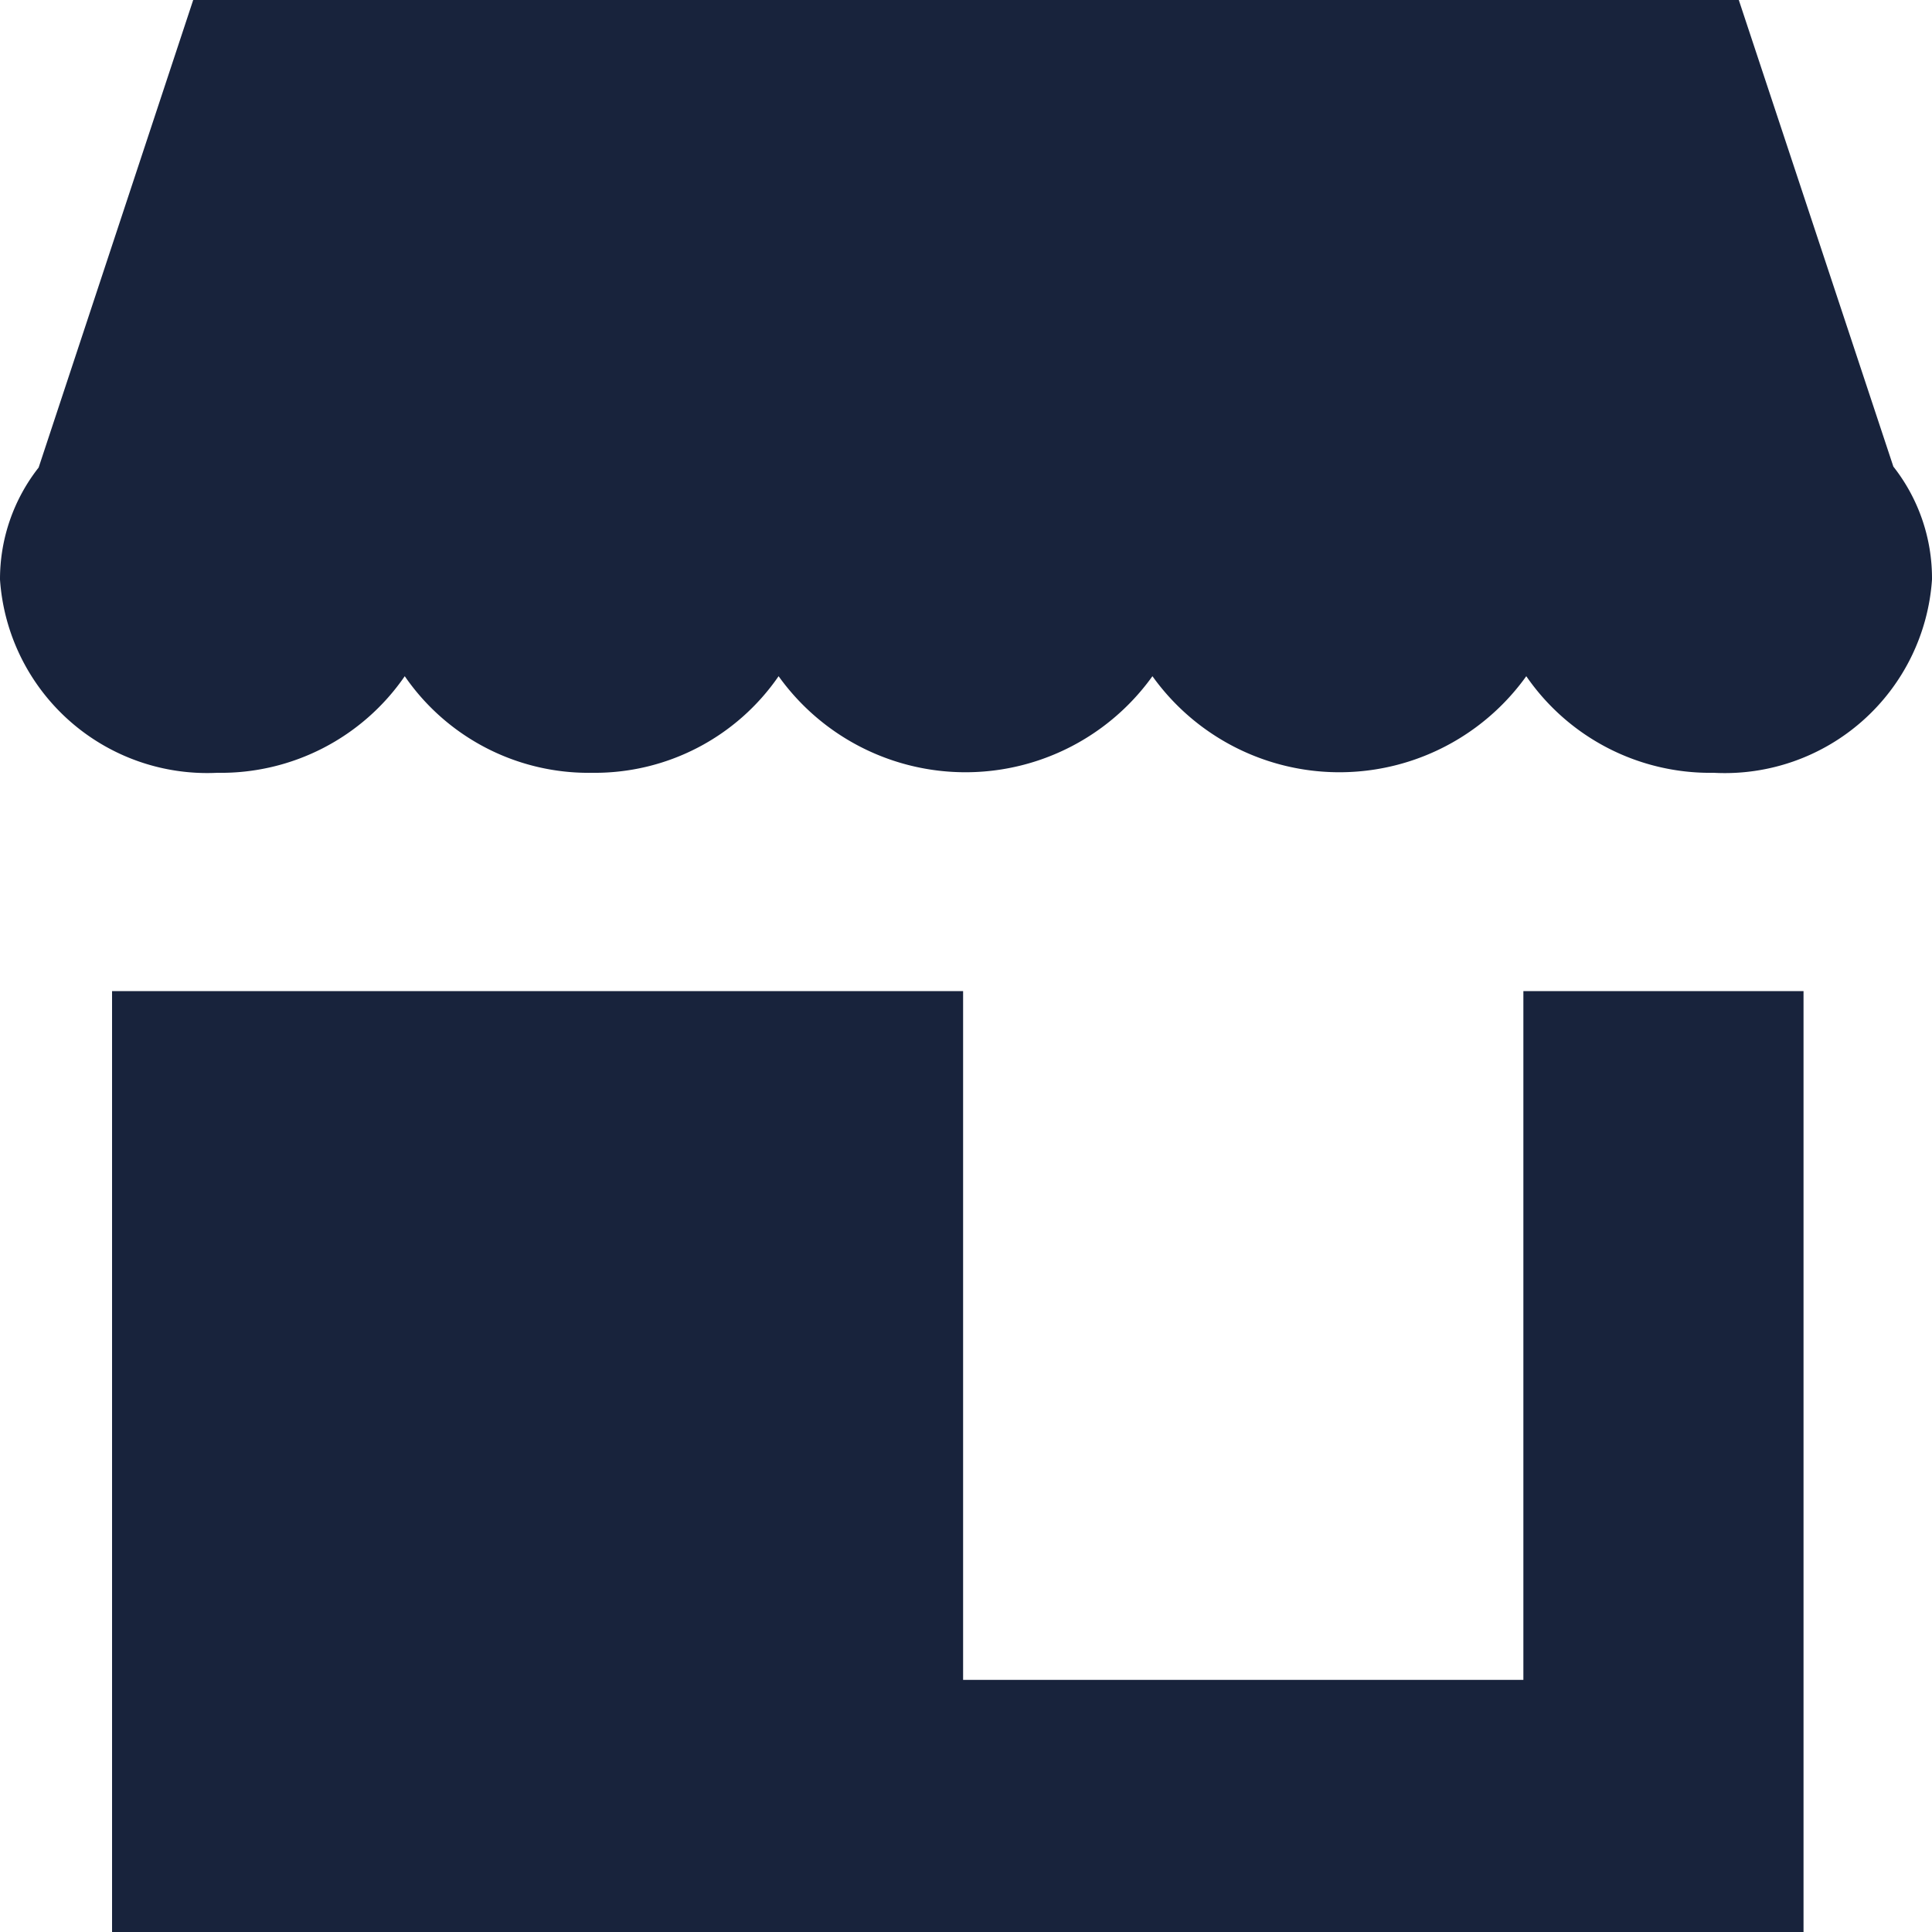 <svg data-name="Layer 1" id="Layer_1" viewBox="0 0 20 20" xmlns="http://www.w3.org/2000/svg">
  <defs>
    <style>.cls-1 {
      fill: #18233c;
    }</style>
  </defs>
  <title>category</title>
  <path class="cls-1"
        d="M19.6,4.83,18,0H2L.4,4.84A1.87,1.87,0,0,0,0,6,2.15,2.15,0,0,0,2.25,8,2.31,2.31,0,0,0,4.19,7,2.31,2.31,0,0,0,6.13,8,2.31,2.31,0,0,0,8.06,7a2.38,2.38,0,0,0,3.87,0,2.38,2.38,0,0,0,3.87,0,2.31,2.31,0,0,0,1.94,1A2.15,2.15,0,0,0,20,6,1.87,1.87,0,0,0,19.6,4.83Z"/>
  <polygon class="cls-1"
           points="15.77 17.39 9.97 17.39 9.97 10.26 4.1 10.26 2.16 10.26 1.16 10.26 1.16 20 18.67 20 18.67 10.26 15.77 10.26 15.77 17.39"/>
</svg>
